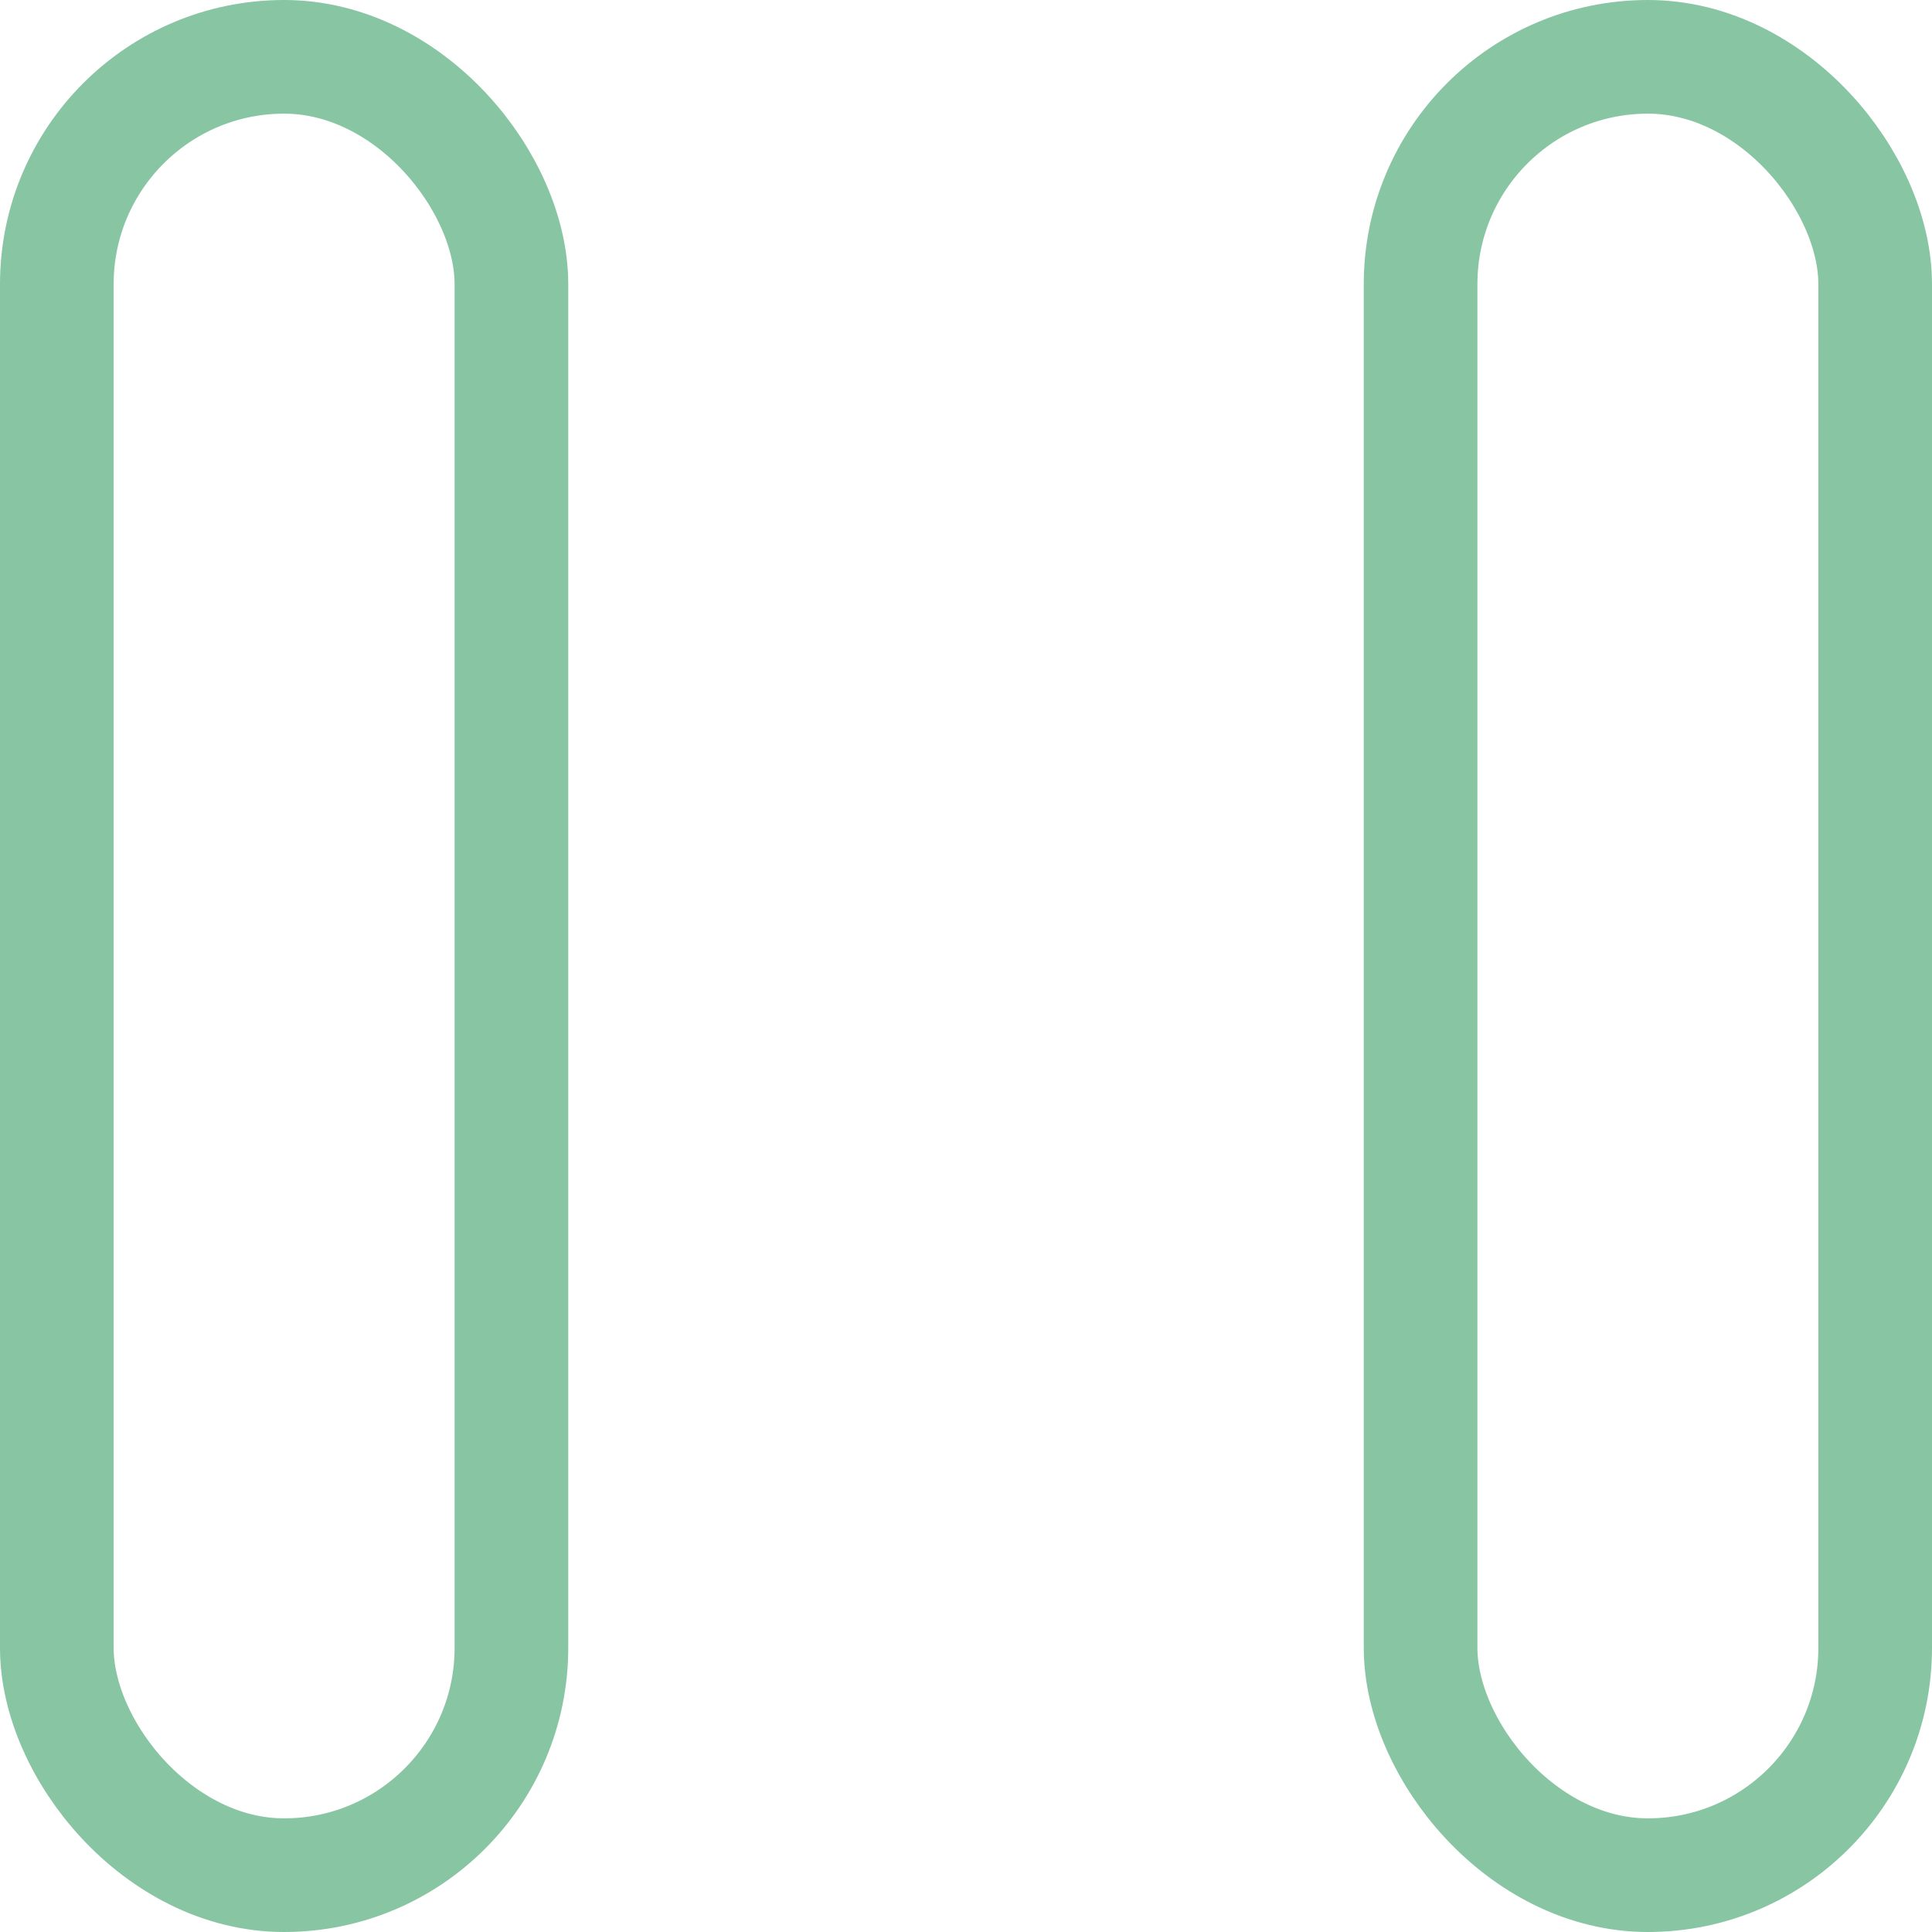 <svg width="34" height="34" viewBox="0 0 34 34" fill="none" xmlns="http://www.w3.org/2000/svg">
<rect x="1" y="1" width="8" height="32" rx="4" stroke="#88C5A3" stroke-width="2"/>
<rect x="25" y="1" width="8" height="32" rx="4" stroke="#88C5A3" stroke-width="2"/>
</svg>

